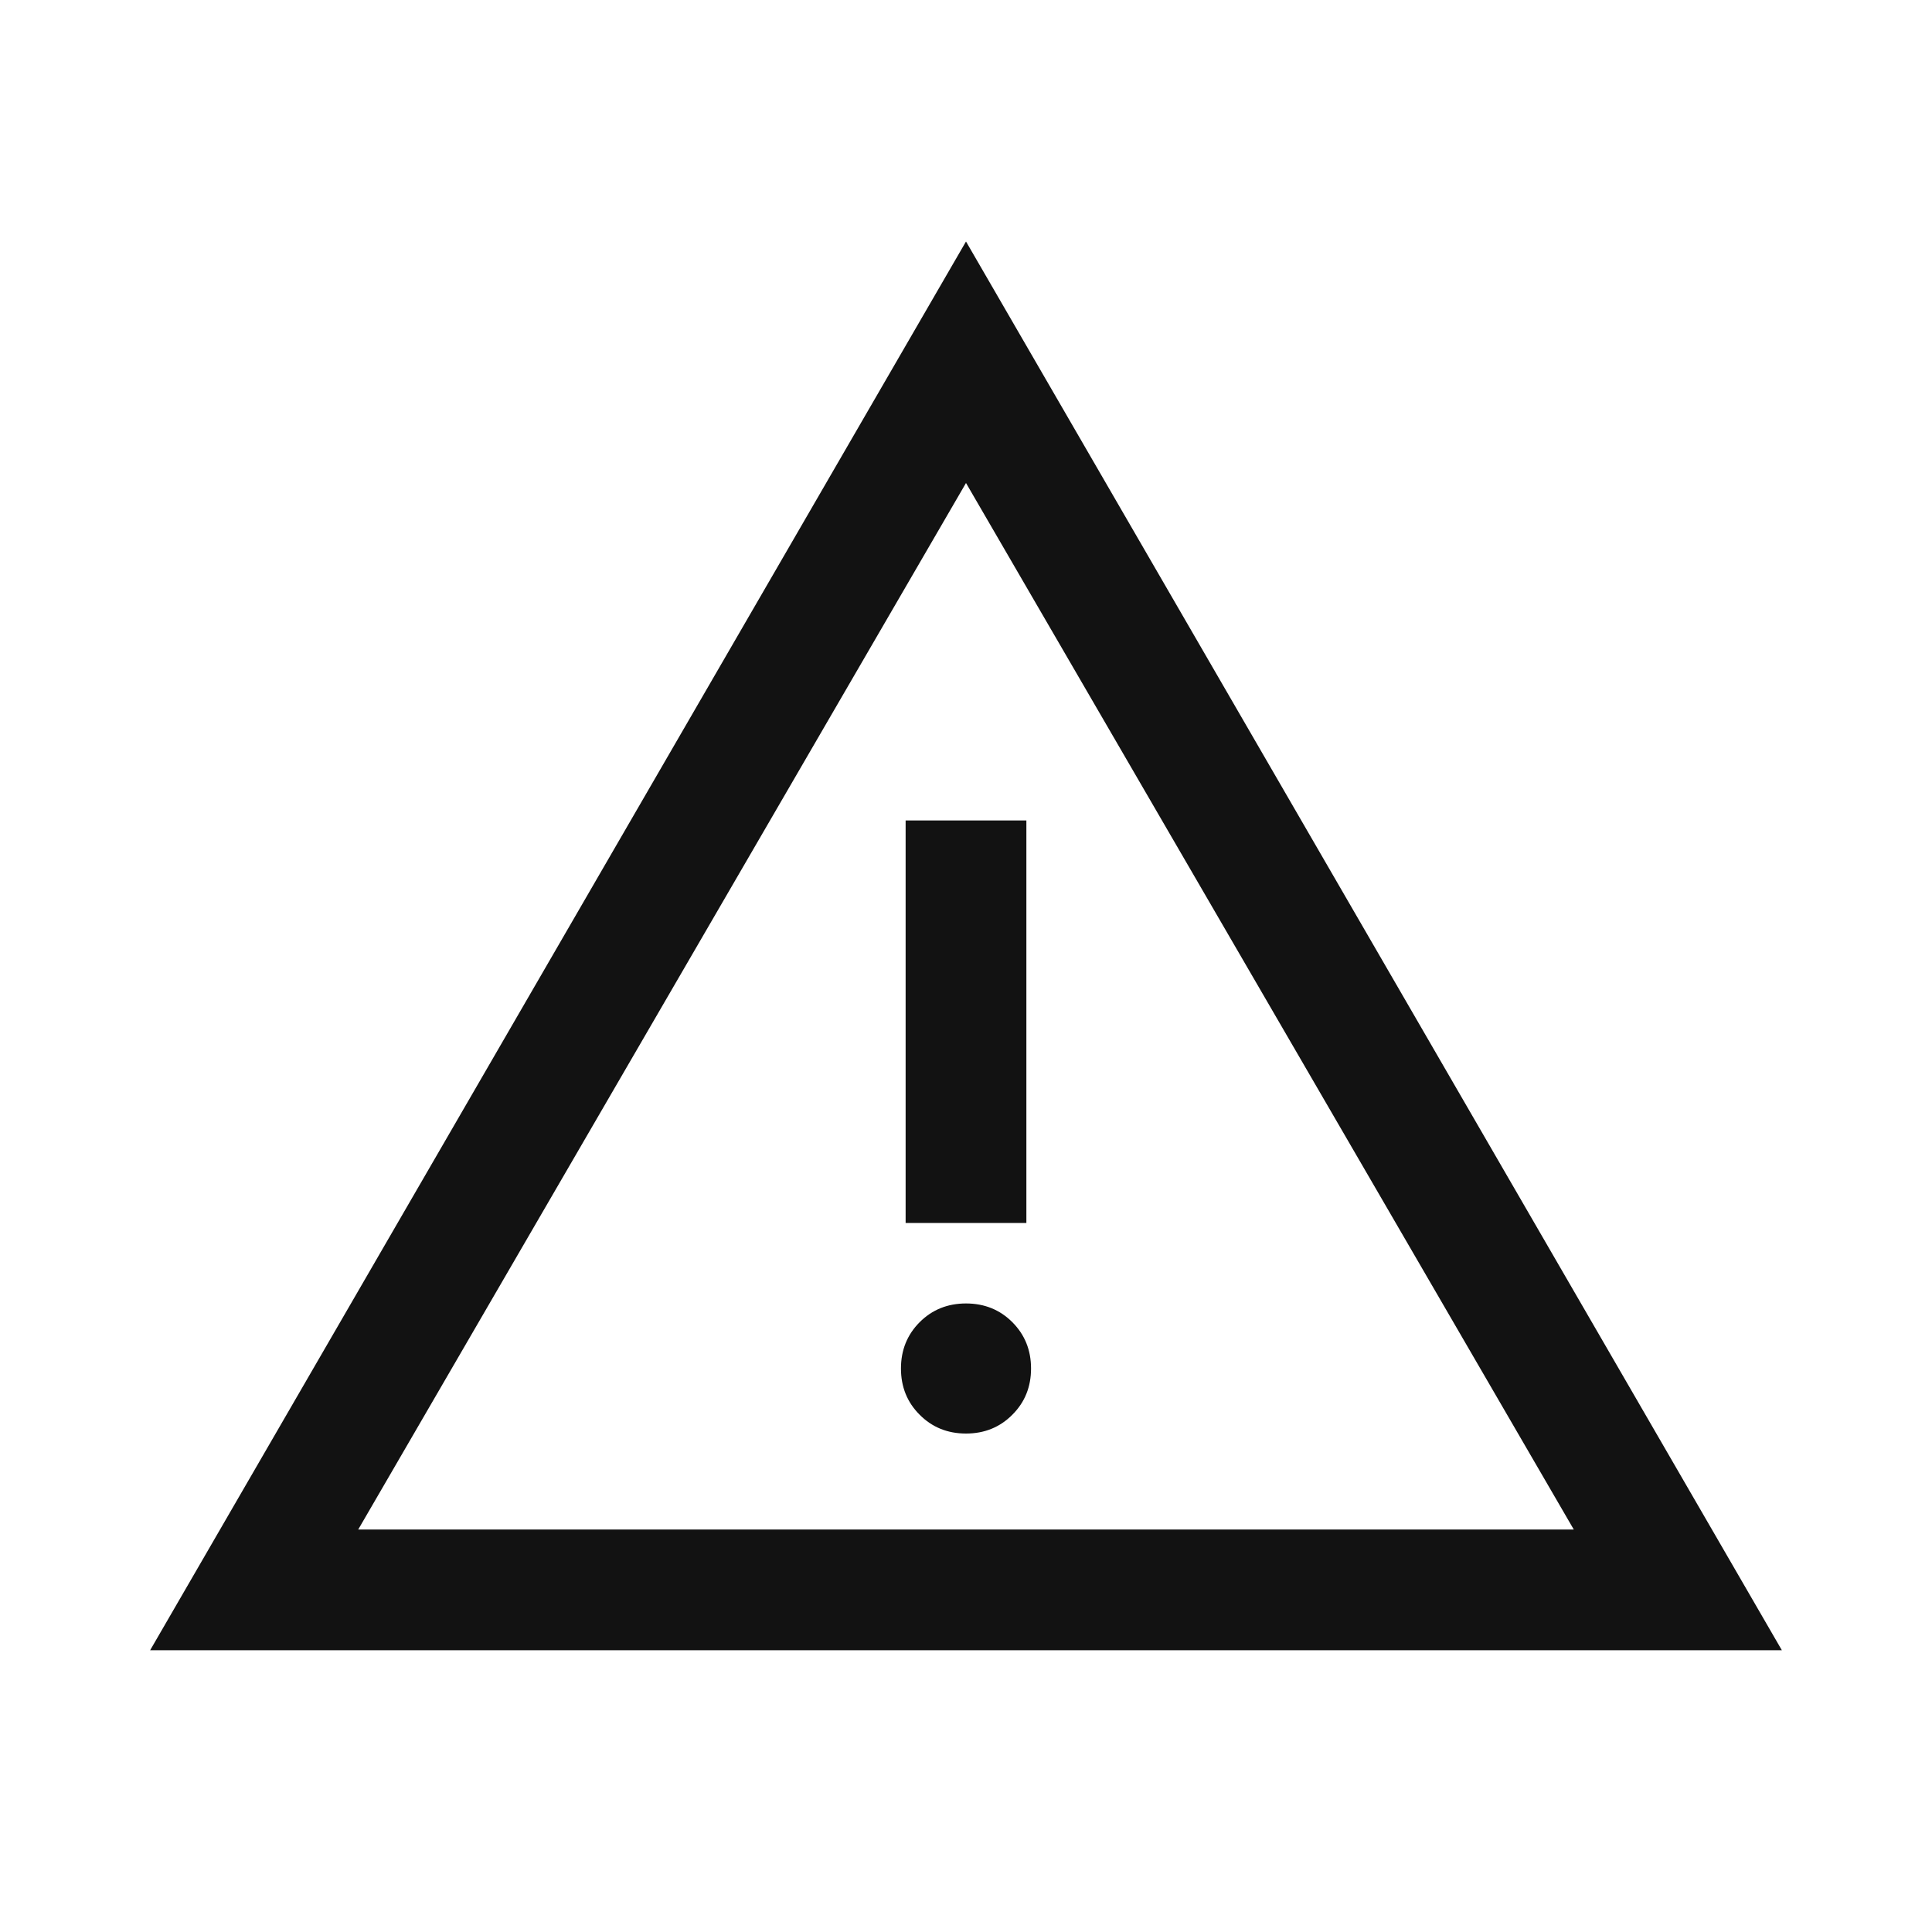 <svg width="24" height="24" viewBox="0 0 24 24" fill="none" xmlns="http://www.w3.org/2000/svg">
<path d="M1.865 20.5L12 3L22.135 20.5H1.865ZM4.45 19H19.55L12 6L4.45 19ZM12 17.808C12.229 17.808 12.421 17.73 12.575 17.575C12.73 17.421 12.808 17.229 12.808 17C12.808 16.771 12.73 16.579 12.575 16.424C12.421 16.27 12.229 16.192 12 16.192C11.771 16.192 11.579 16.27 11.425 16.424C11.27 16.579 11.192 16.771 11.192 17C11.192 17.229 11.27 17.421 11.425 17.575C11.579 17.73 11.771 17.808 12 17.808ZM11.25 15.192H12.75V10.192H11.25V15.192Z" fill="#121212"/>
</svg>
